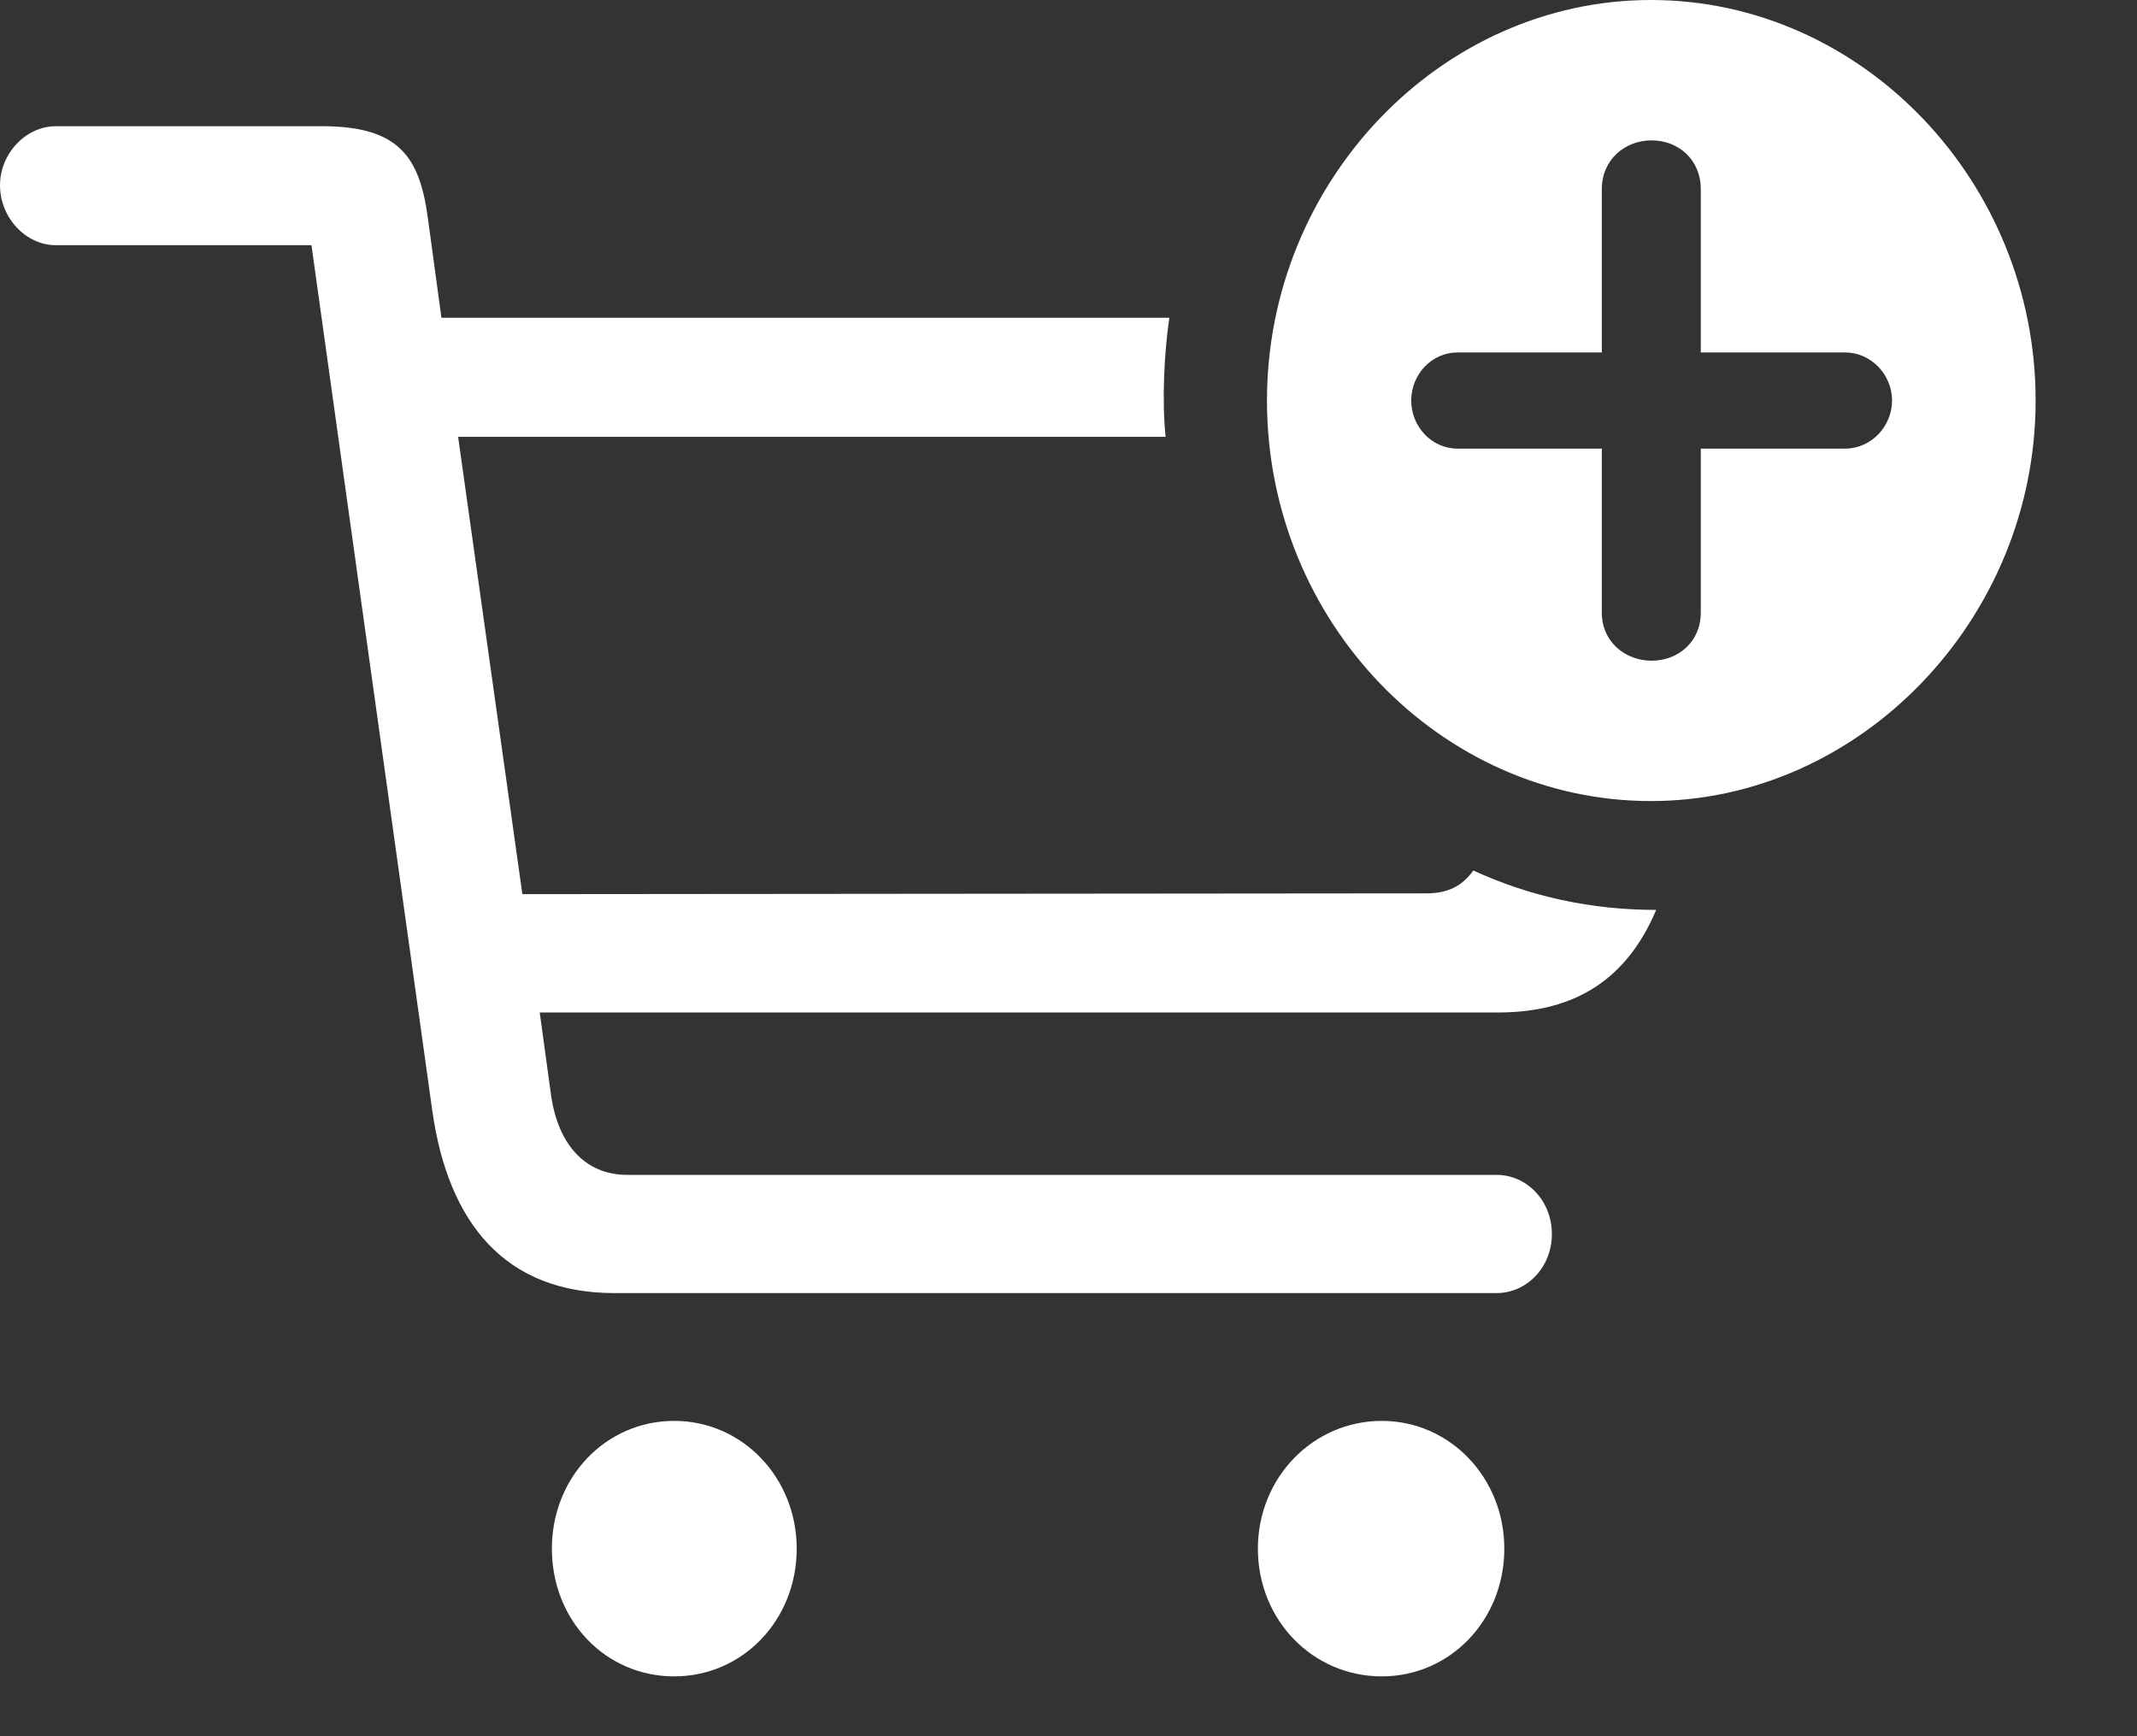 <svg width="16" height="13" viewBox="0 0 16 13" fill="none" xmlns="http://www.w3.org/2000/svg">
<rect x="0" y="0" width="16" height="13" fill="#333333" stroke="none"/>
<path d="M12.361 5.998C13.923 5.998 15.241 4.64 15.241 2.999C15.241 1.358 13.94 0 12.361 0C10.787 0 9.486 1.358 9.486 2.999C9.486 4.652 10.787 5.998 12.361 5.998ZM4.601 9.682H11.206C11.427 9.682 11.619 9.493 11.619 9.24C11.619 8.986 11.427 8.797 11.206 8.797H4.697C4.375 8.797 4.177 8.561 4.126 8.201L4.041 7.581H11.217C11.806 7.581 12.185 7.321 12.4 6.813C11.914 6.813 11.455 6.713 11.031 6.518C10.946 6.636 10.838 6.689 10.68 6.689L3.911 6.695L3.43 3.271H8.727C8.699 2.999 8.716 2.645 8.755 2.379H3.305L3.203 1.629C3.141 1.175 2.988 0.945 2.411 0.945H0.419C0.192 0.945 0 1.151 0 1.387C0 1.629 0.192 1.836 0.419 1.836H2.332L3.237 8.319C3.356 9.157 3.781 9.682 4.601 9.682ZM12.366 4.947C12.168 4.947 11.993 4.806 11.993 4.587V3.359H10.912C10.719 3.359 10.566 3.194 10.566 2.999C10.566 2.804 10.719 2.639 10.912 2.639H11.993V1.417C11.993 1.193 12.168 1.051 12.366 1.051C12.564 1.051 12.734 1.193 12.734 1.417V2.639H13.815C14.008 2.639 14.166 2.804 14.166 2.999C14.166 3.194 14.008 3.359 13.815 3.359H12.734V4.587C12.734 4.806 12.564 4.947 12.366 4.947ZM5.048 12.552C5.558 12.552 5.965 12.133 5.965 11.595C5.965 11.064 5.558 10.639 5.048 10.639C4.533 10.639 4.132 11.064 4.132 11.595C4.132 12.133 4.533 12.552 5.048 12.552ZM10.346 12.552C10.855 12.552 11.263 12.133 11.263 11.595C11.263 11.064 10.855 10.639 10.346 10.639C9.831 10.639 9.418 11.064 9.418 11.595C9.418 12.133 9.831 12.552 10.346 12.552Z" fill="white"/>
</svg>
